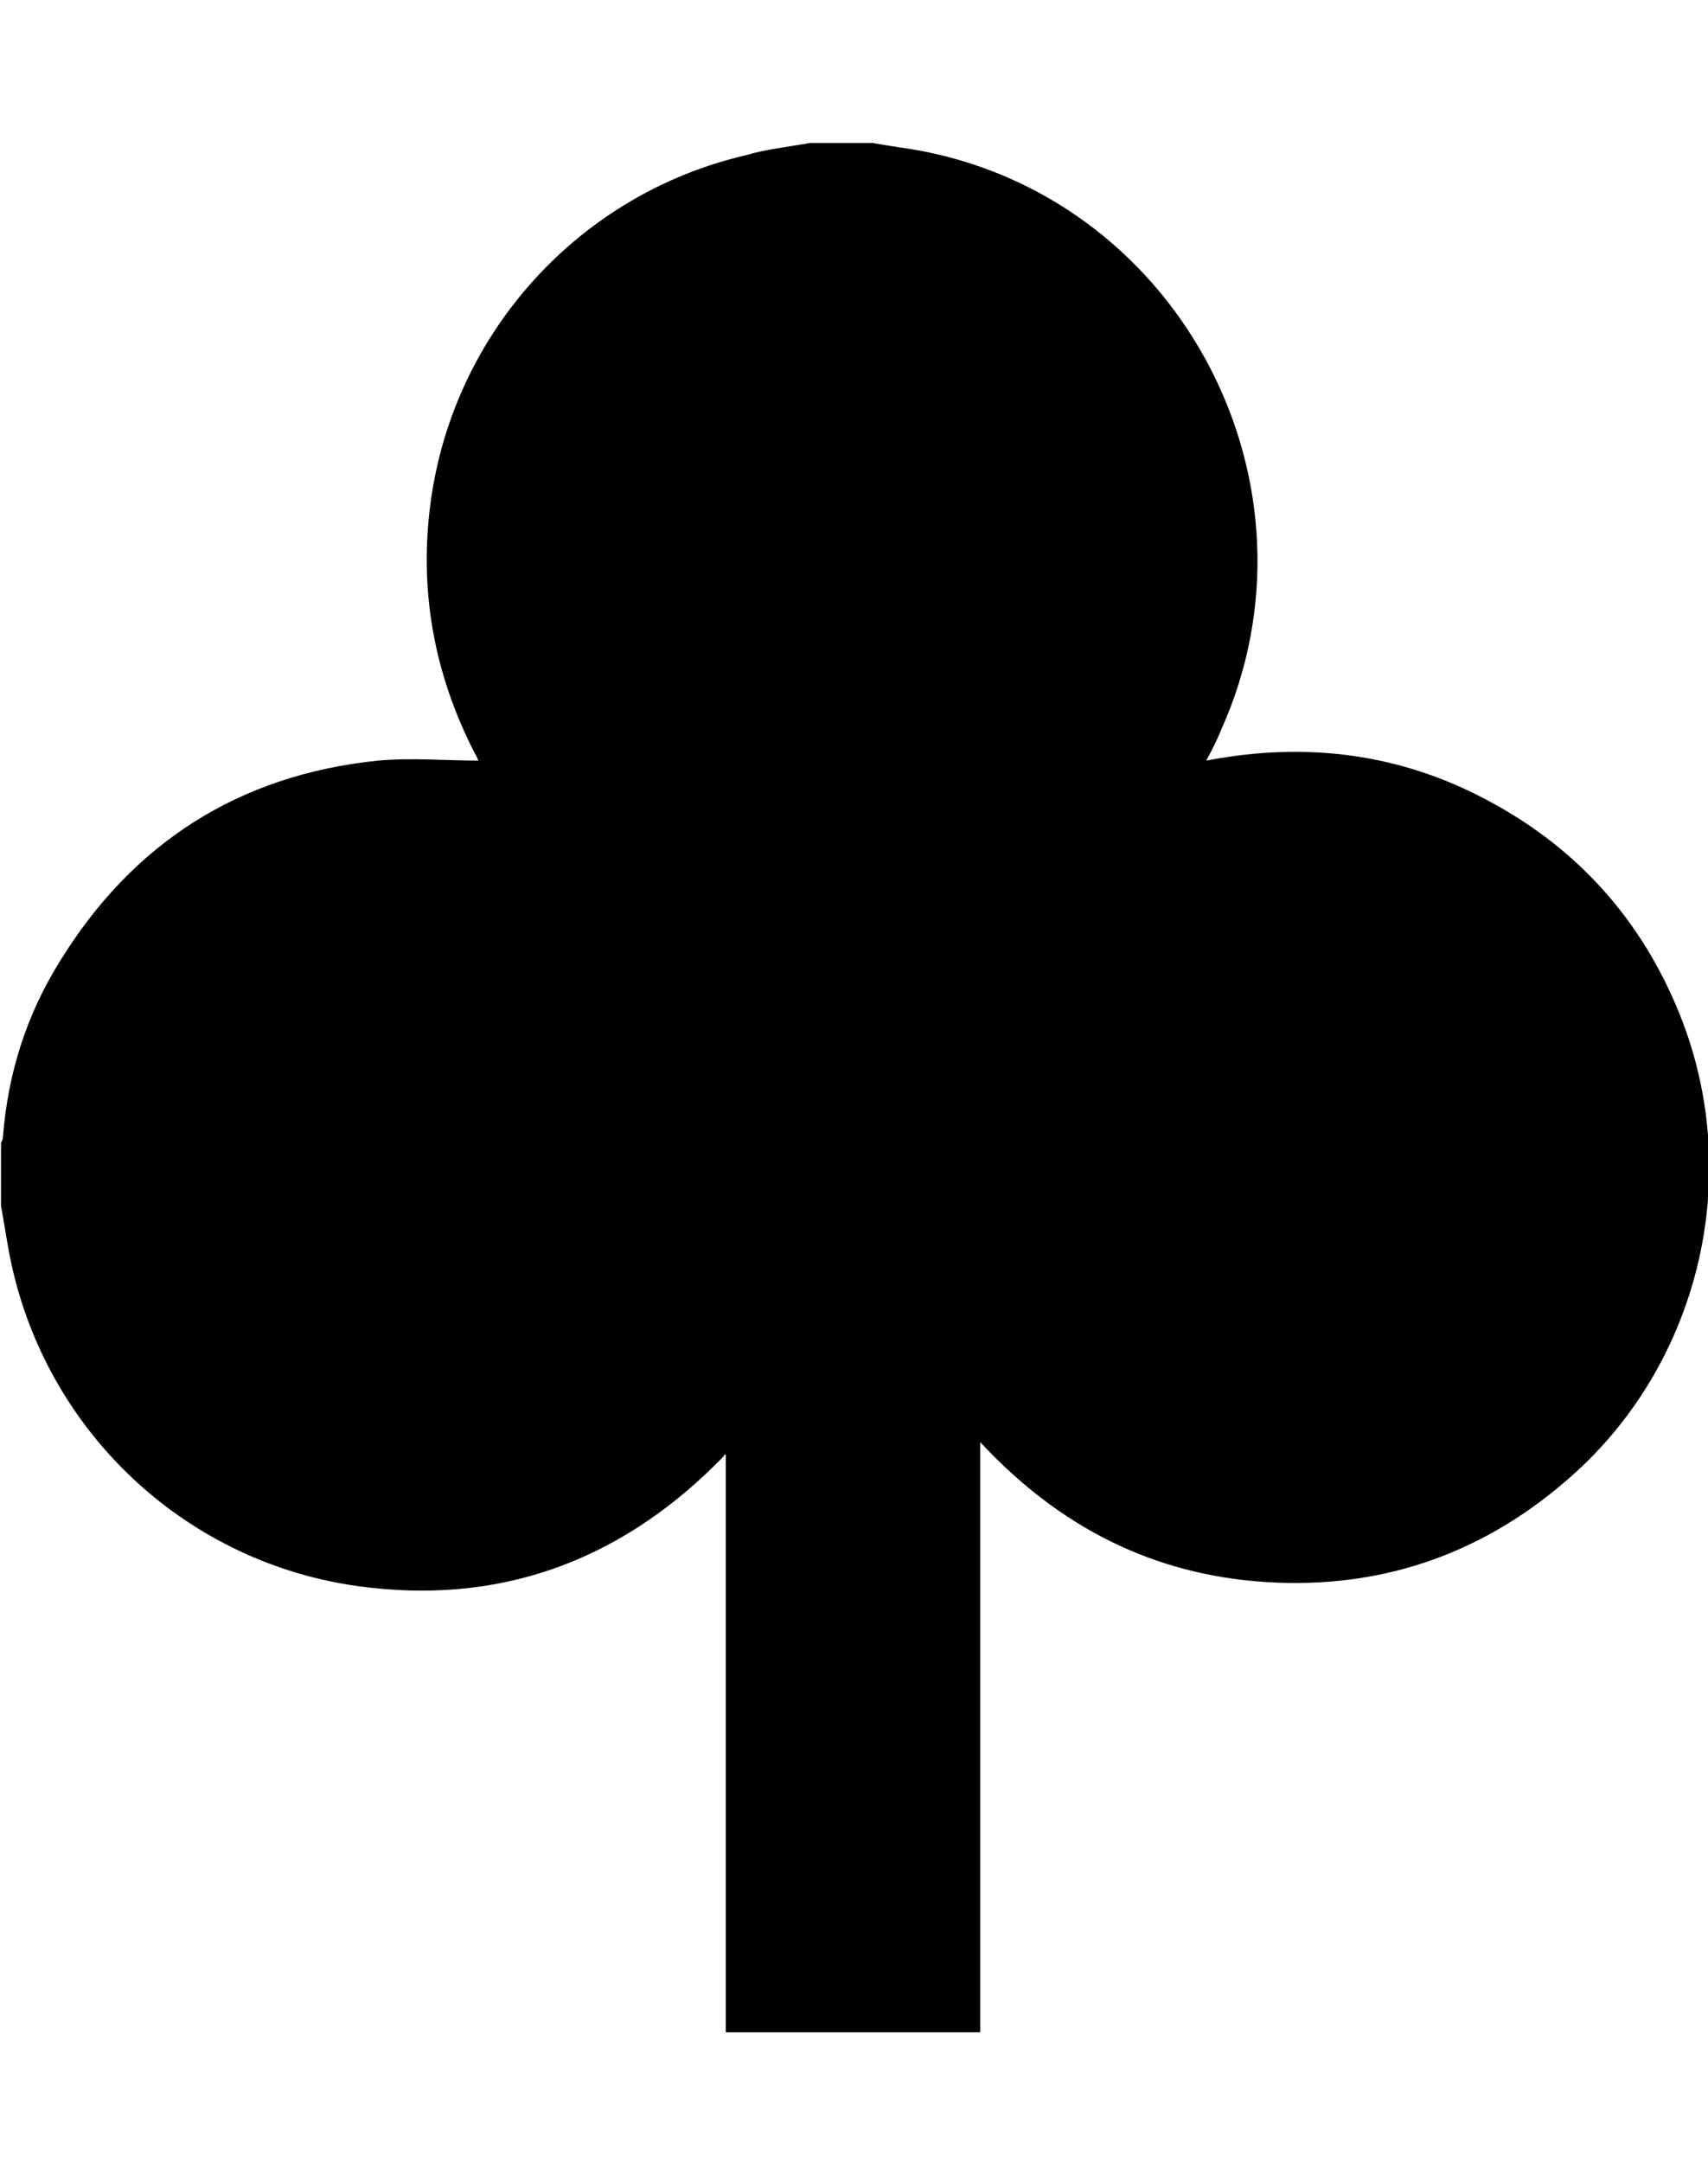 <?xml version="1.0" encoding="utf-8"?>
<!-- Generator: Adobe Illustrator 18.1.0, SVG Export Plug-In . SVG Version: 6.00 Build 0)  -->
<!DOCTYPE svg PUBLIC "-//W3C//DTD SVG 1.1//EN" "http://www.w3.org/Graphics/SVG/1.1/DTD/svg11.dtd">
<svg version="1.1" id="Layer_1" xmlns="http://www.w3.org/2000/svg" xmlns:xlink="http://www.w3.org/1999/xlink" x="0px" y="0px"
	 viewBox="-165 144.8 168.5 213.2" enable-background="new -165 144.8 168.5 213.2" xml:space="preserve">
<g>
</g>
<g>
	<path d="M-85.1,158.9c2.1,0,4.1,0,6.2,0c1.6,0.3,3.3,0.5,4.9,0.8c25.7,5,40.2,33.1,29.5,57c-0.4,1-0.9,2-1.5,3.1
		c9.9-1.9,19.2-0.7,27.9,4c8.8,4.7,15.1,11.8,18.8,21c6.5,16.1,1.9,34.9-11.3,46.1c-8.5,7.3-18.4,10.6-29.5,9.9
		c-11.1-0.7-20.4-5.4-28.2-13.8c0,19.7,0,39,0,58.2c-8.4,0-16.7,0-25.1,0c0-19,0-38,0-57c-0.2,0.1-0.2,0.1-0.2,0.2
		c-0.3,0.3-0.6,0.6-0.8,0.8c-9.8,9.7-21.6,13.9-35.3,12c-16.6-2.3-30.1-14.6-34-31c-0.5-2.1-0.8-4.3-1.2-6.5c0-2.1,0-4.1,0-6.2
		c0.1-0.2,0.2-0.4,0.2-0.7c0.5-6.2,2.3-11.9,5.6-17.2c7.2-11.7,17.7-18.4,31.4-19.8c3.3-0.3,6.6,0,9.9,0c-0.1-0.2-0.2-0.5-0.4-0.8
		c-4-7.8-5.5-16.1-4.3-24.8c2.3-16.7,14.7-30.3,31.1-34.1C-89.4,159.5-87.3,159.3-85.1,158.9z"/>
</g>
</svg>
